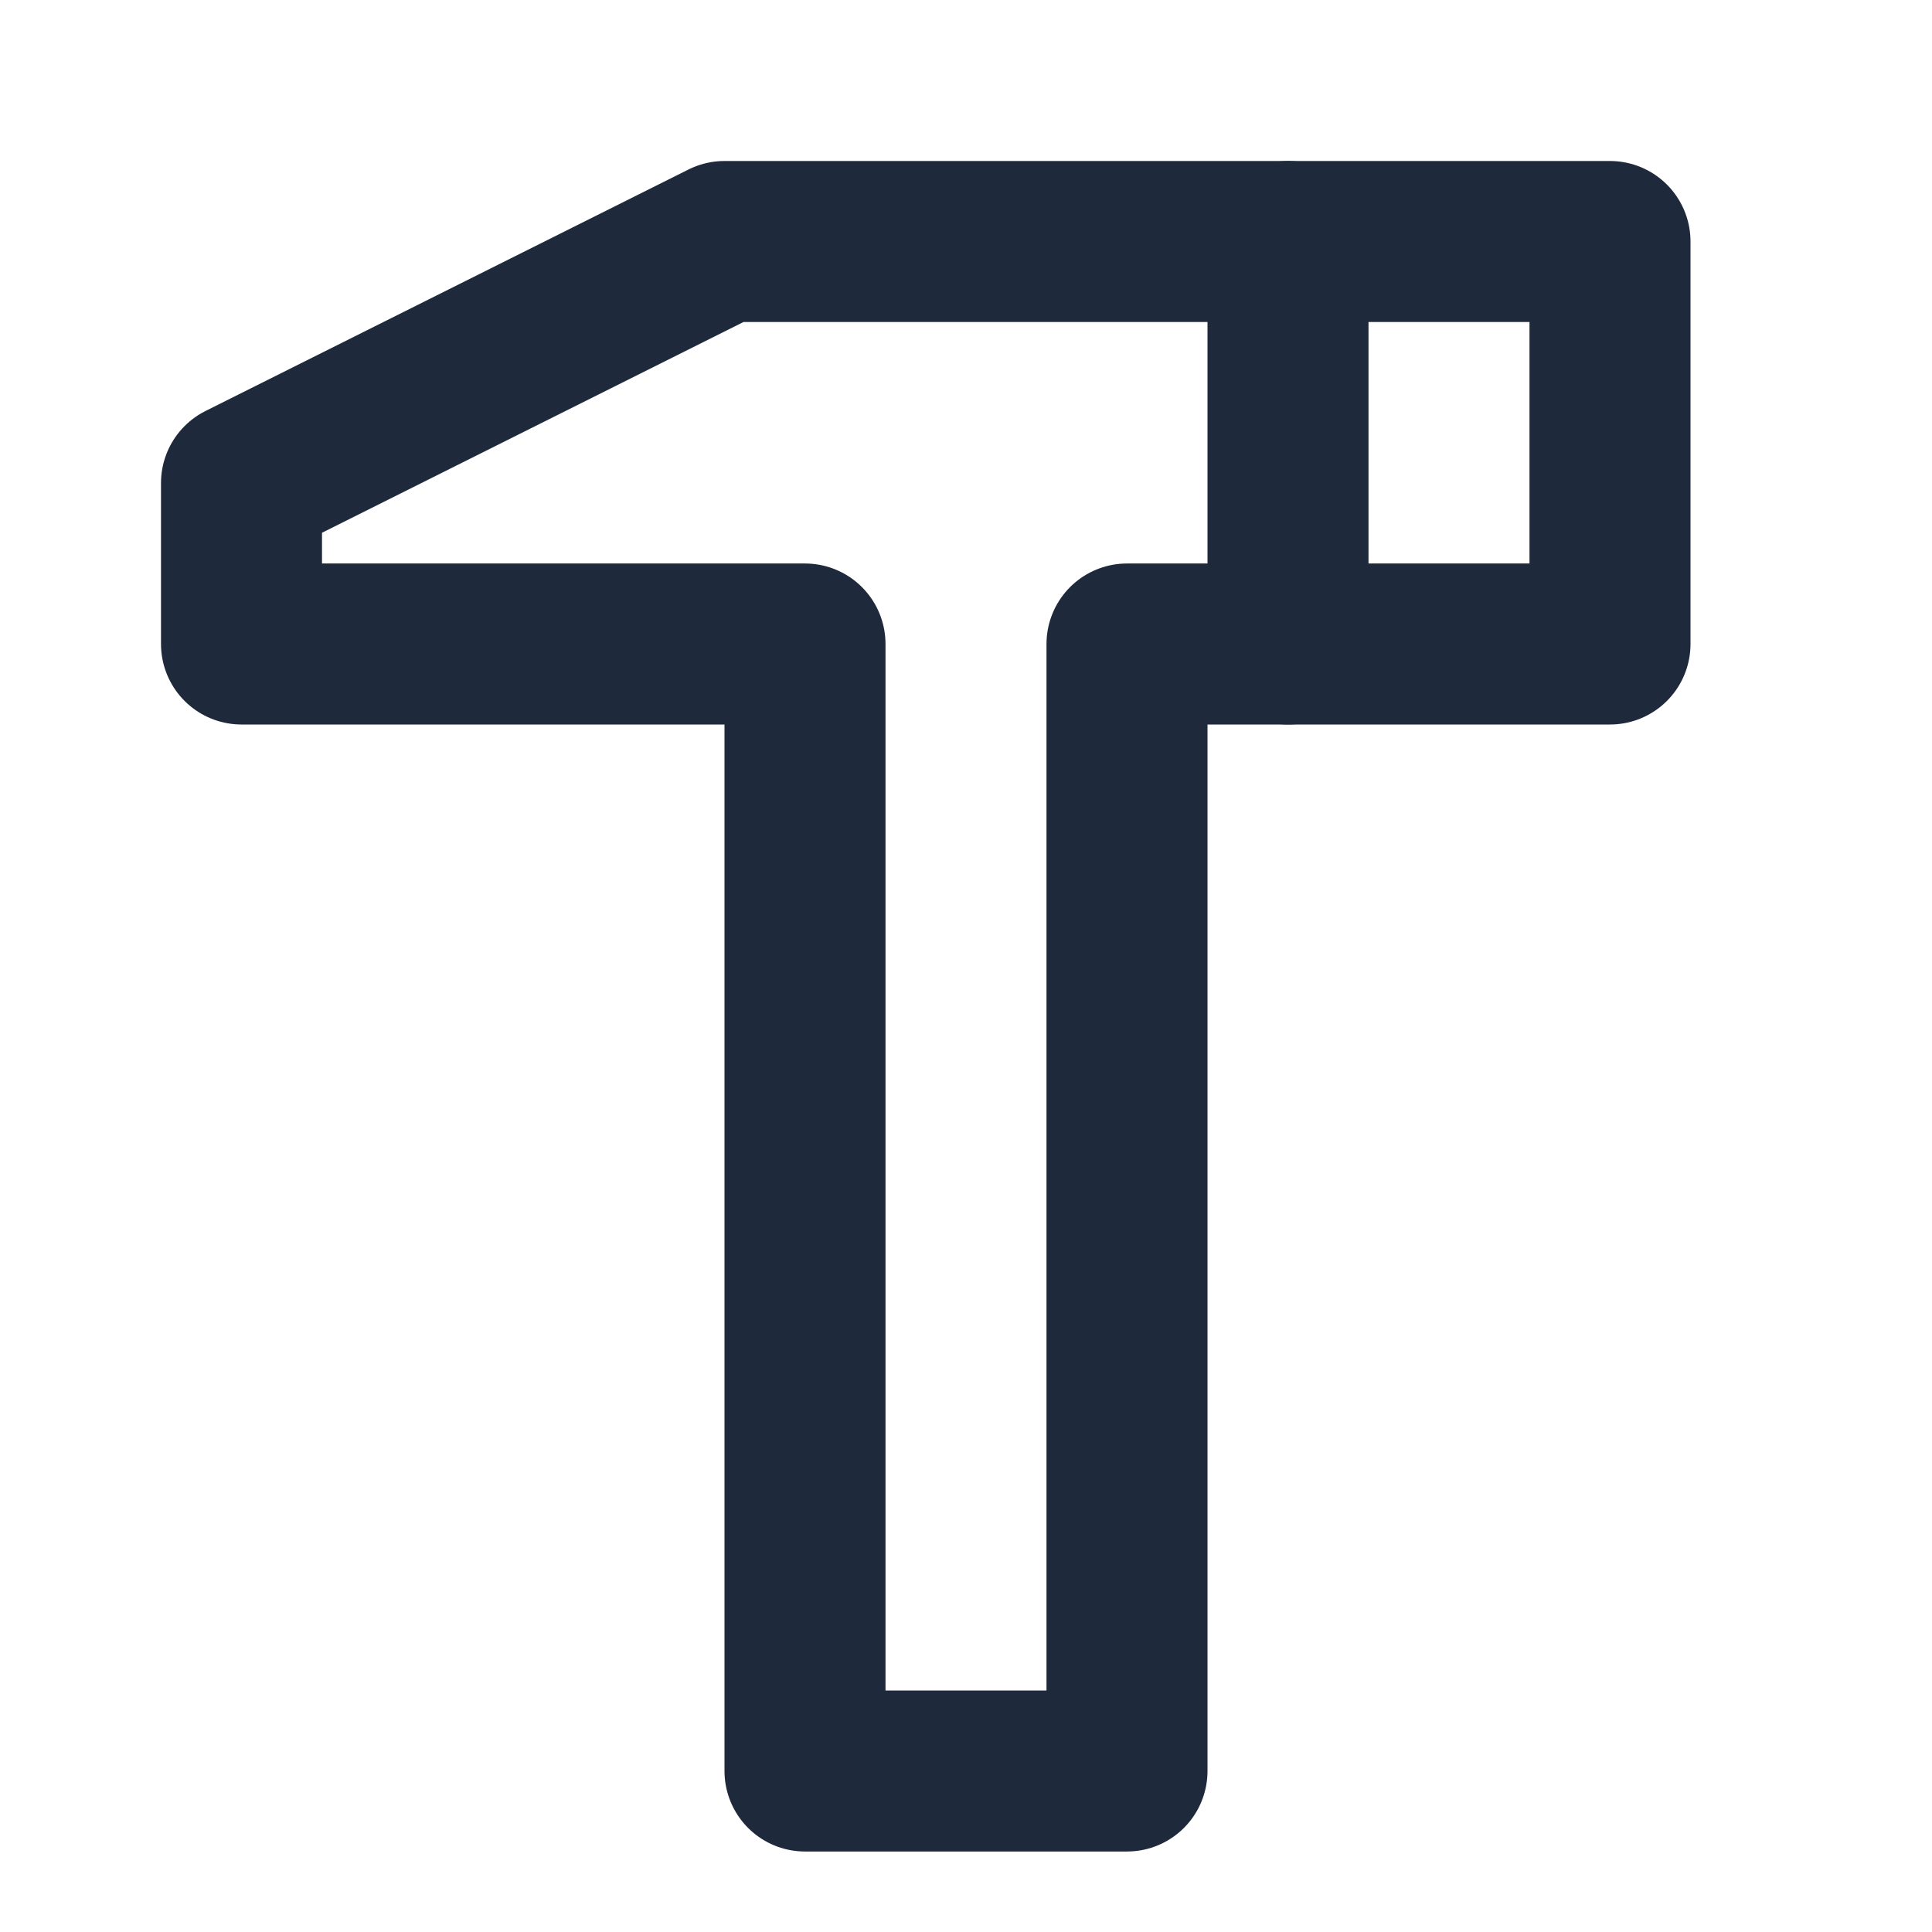 <svg width="24" height="24" viewBox="0 0 24 24" fill="none" xmlns="http://www.w3.org/2000/svg">
<path d="M14 22H10V8H3V6L9 3H20V8H14V22Z" stroke="#1E293B" stroke-width="2" stroke-linecap="round" stroke-linejoin="round"/>
<path d="M16 8V3" stroke="#1E293B" stroke-width="2" stroke-linecap="round" stroke-linejoin="round"/>
</svg>
